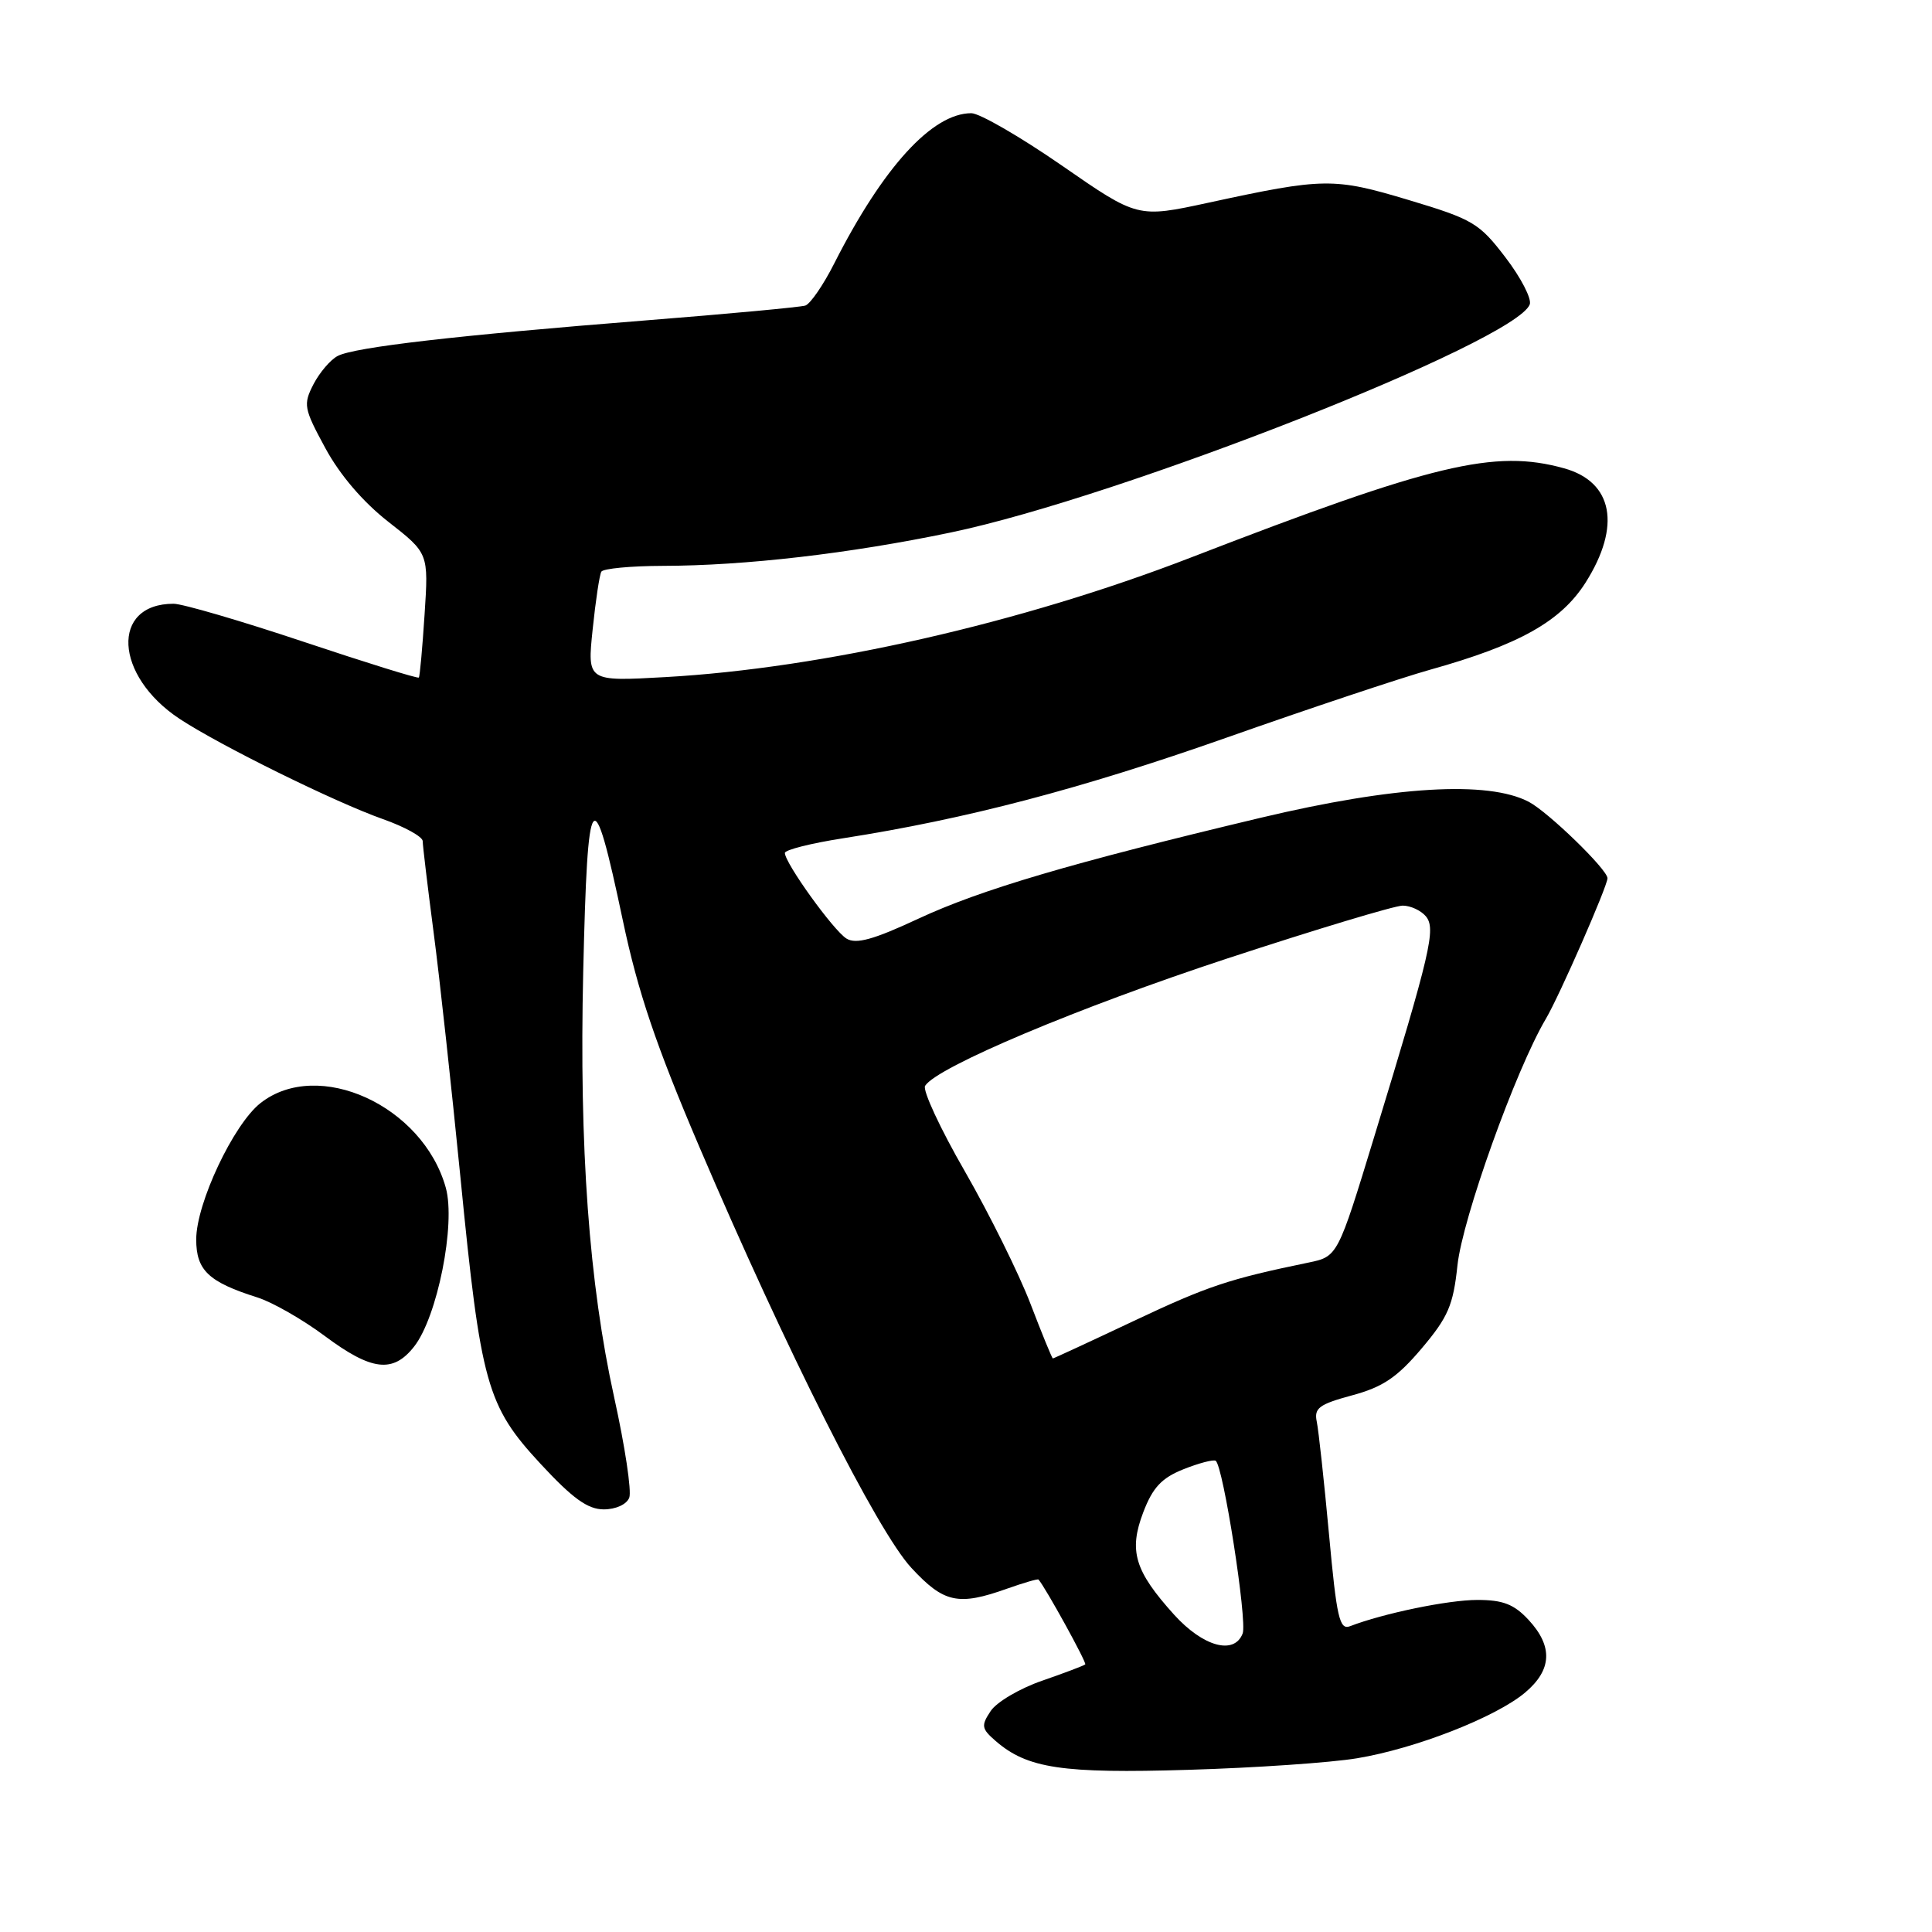 <?xml version="1.0" encoding="UTF-8" standalone="no"?>
<!DOCTYPE svg PUBLIC "-//W3C//DTD SVG 1.1//EN" "http://www.w3.org/Graphics/SVG/1.1/DTD/svg11.dtd" >
<svg xmlns="http://www.w3.org/2000/svg" xmlns:xlink="http://www.w3.org/1999/xlink" version="1.1" viewBox="0 0 256 256">
 <g >
 <path fill="currentColor"
d=" M 179.82 232.98 C 187.60 231.69 198.20 227.54 202.09 224.27 C 205.65 221.27 205.80 218.16 202.55 214.65 C 200.62 212.57 199.16 212.00 195.76 212.00 C 191.89 212.00 183.29 213.78 178.89 215.48 C 177.49 216.02 177.12 214.39 176.10 203.30 C 175.45 196.26 174.72 189.55 174.48 188.39 C 174.10 186.58 174.77 186.08 179.16 184.89 C 183.24 183.79 185.13 182.51 188.38 178.67 C 191.89 174.52 192.56 172.95 193.12 167.67 C 193.78 161.45 200.85 141.72 204.84 134.99 C 206.62 131.98 213.00 117.42 213.00 116.37 C 213.00 115.22 205.16 107.61 202.58 106.25 C 197.17 103.41 184.74 104.15 167.00 108.37 C 141.96 114.34 130.00 117.86 121.67 121.74 C 115.73 124.51 113.44 125.14 112.17 124.37 C 110.45 123.32 104.00 114.36 104.00 113.02 C 104.00 112.61 107.49 111.73 111.75 111.07 C 128.00 108.53 143.19 104.55 162.50 97.75 C 173.50 93.87 185.65 89.82 189.50 88.74 C 201.33 85.43 206.83 82.34 210.10 77.19 C 214.84 69.70 213.74 63.85 207.24 62.05 C 198.06 59.50 189.94 61.44 157.76 73.89 C 135.33 82.56 109.02 88.55 88.15 89.72 C 77.81 90.30 77.81 90.30 78.53 83.40 C 78.92 79.60 79.44 76.16 79.68 75.75 C 79.92 75.34 83.58 74.99 87.81 74.98 C 98.74 74.96 112.61 73.35 125.97 70.56 C 148.50 65.86 200.81 45.26 202.70 40.34 C 202.98 39.60 201.54 36.80 199.49 34.12 C 196.01 29.56 195.18 29.06 186.68 26.51 C 176.72 23.52 175.45 23.54 160.12 26.86 C 150.74 28.89 150.74 28.89 140.71 21.94 C 135.19 18.12 129.79 15.00 128.71 15.00 C 123.53 15.00 117.02 22.14 110.56 34.87 C 109.11 37.75 107.37 40.27 106.71 40.49 C 106.04 40.70 96.50 41.59 85.50 42.46 C 60.53 44.44 47.01 46.00 44.76 47.16 C 43.80 47.65 42.36 49.34 41.54 50.91 C 40.16 53.60 40.25 54.11 43.11 59.38 C 45.03 62.93 48.11 66.53 51.47 69.15 C 56.79 73.31 56.79 73.31 56.26 81.40 C 55.97 85.86 55.63 89.63 55.50 89.78 C 55.37 89.94 48.49 87.80 40.20 85.03 C 31.91 82.26 24.17 80.00 23.00 80.00 C 14.65 80.00 15.14 89.52 23.78 95.24 C 29.13 98.77 44.35 106.28 50.75 108.54 C 53.64 109.56 56.00 110.87 56.01 111.45 C 56.01 112.03 56.66 117.45 57.45 123.50 C 58.25 129.55 59.84 144.18 61.01 156.00 C 63.71 183.44 64.49 186.26 71.62 193.96 C 75.88 198.56 77.88 200.00 80.00 200.00 C 81.60 200.00 83.04 199.34 83.38 198.45 C 83.71 197.60 82.81 191.63 81.39 185.20 C 78.05 170.06 76.74 152.11 77.28 128.72 C 77.86 103.82 78.52 102.97 82.53 121.97 C 84.53 131.45 86.92 138.50 92.65 151.93 C 104.15 178.86 116.24 202.88 120.76 207.75 C 125.07 212.40 126.96 212.82 133.46 210.50 C 135.64 209.73 137.51 209.18 137.61 209.30 C 138.52 210.33 144.02 220.31 143.80 220.54 C 143.63 220.70 141.07 221.67 138.10 222.70 C 135.13 223.72 132.06 225.53 131.27 226.72 C 129.98 228.66 130.05 229.06 131.93 230.69 C 136.13 234.33 140.74 235.02 157.50 234.51 C 166.30 234.25 176.35 233.56 179.82 232.98 Z  M 54.87 178.43 C 57.95 174.52 60.41 162.19 59.07 157.38 C 56.04 146.51 42.15 140.16 34.51 146.17 C 30.94 148.98 26.00 159.45 26.00 164.23 C 26.00 168.33 27.63 169.87 34.11 171.92 C 36.10 172.55 40.12 174.85 43.04 177.03 C 49.24 181.65 52.08 181.99 54.87 178.43 Z  M 155.57 213.95 C 150.34 208.15 149.54 205.50 151.49 200.38 C 152.74 197.11 153.92 195.84 156.80 194.69 C 158.83 193.88 160.76 193.37 161.08 193.56 C 162.07 194.15 165.29 214.79 164.66 216.44 C 163.55 219.34 159.42 218.20 155.57 213.95 Z  M 136.54 172.75 C 135.01 168.76 131.10 160.87 127.85 155.21 C 124.59 149.56 122.22 144.45 122.58 143.88 C 124.11 141.40 142.95 133.47 162.69 126.98 C 174.39 123.14 184.81 120.00 185.86 120.00 C 186.90 120.00 188.28 120.64 188.93 121.41 C 190.30 123.06 189.59 126.07 182.13 150.50 C 177.25 166.50 177.25 166.50 173.37 167.30 C 162.82 169.48 160.05 170.40 150.26 175.02 C 144.46 177.76 139.62 180.00 139.51 180.00 C 139.40 180.00 138.07 176.74 136.54 172.75 Z "/>
</g>
</svg>
